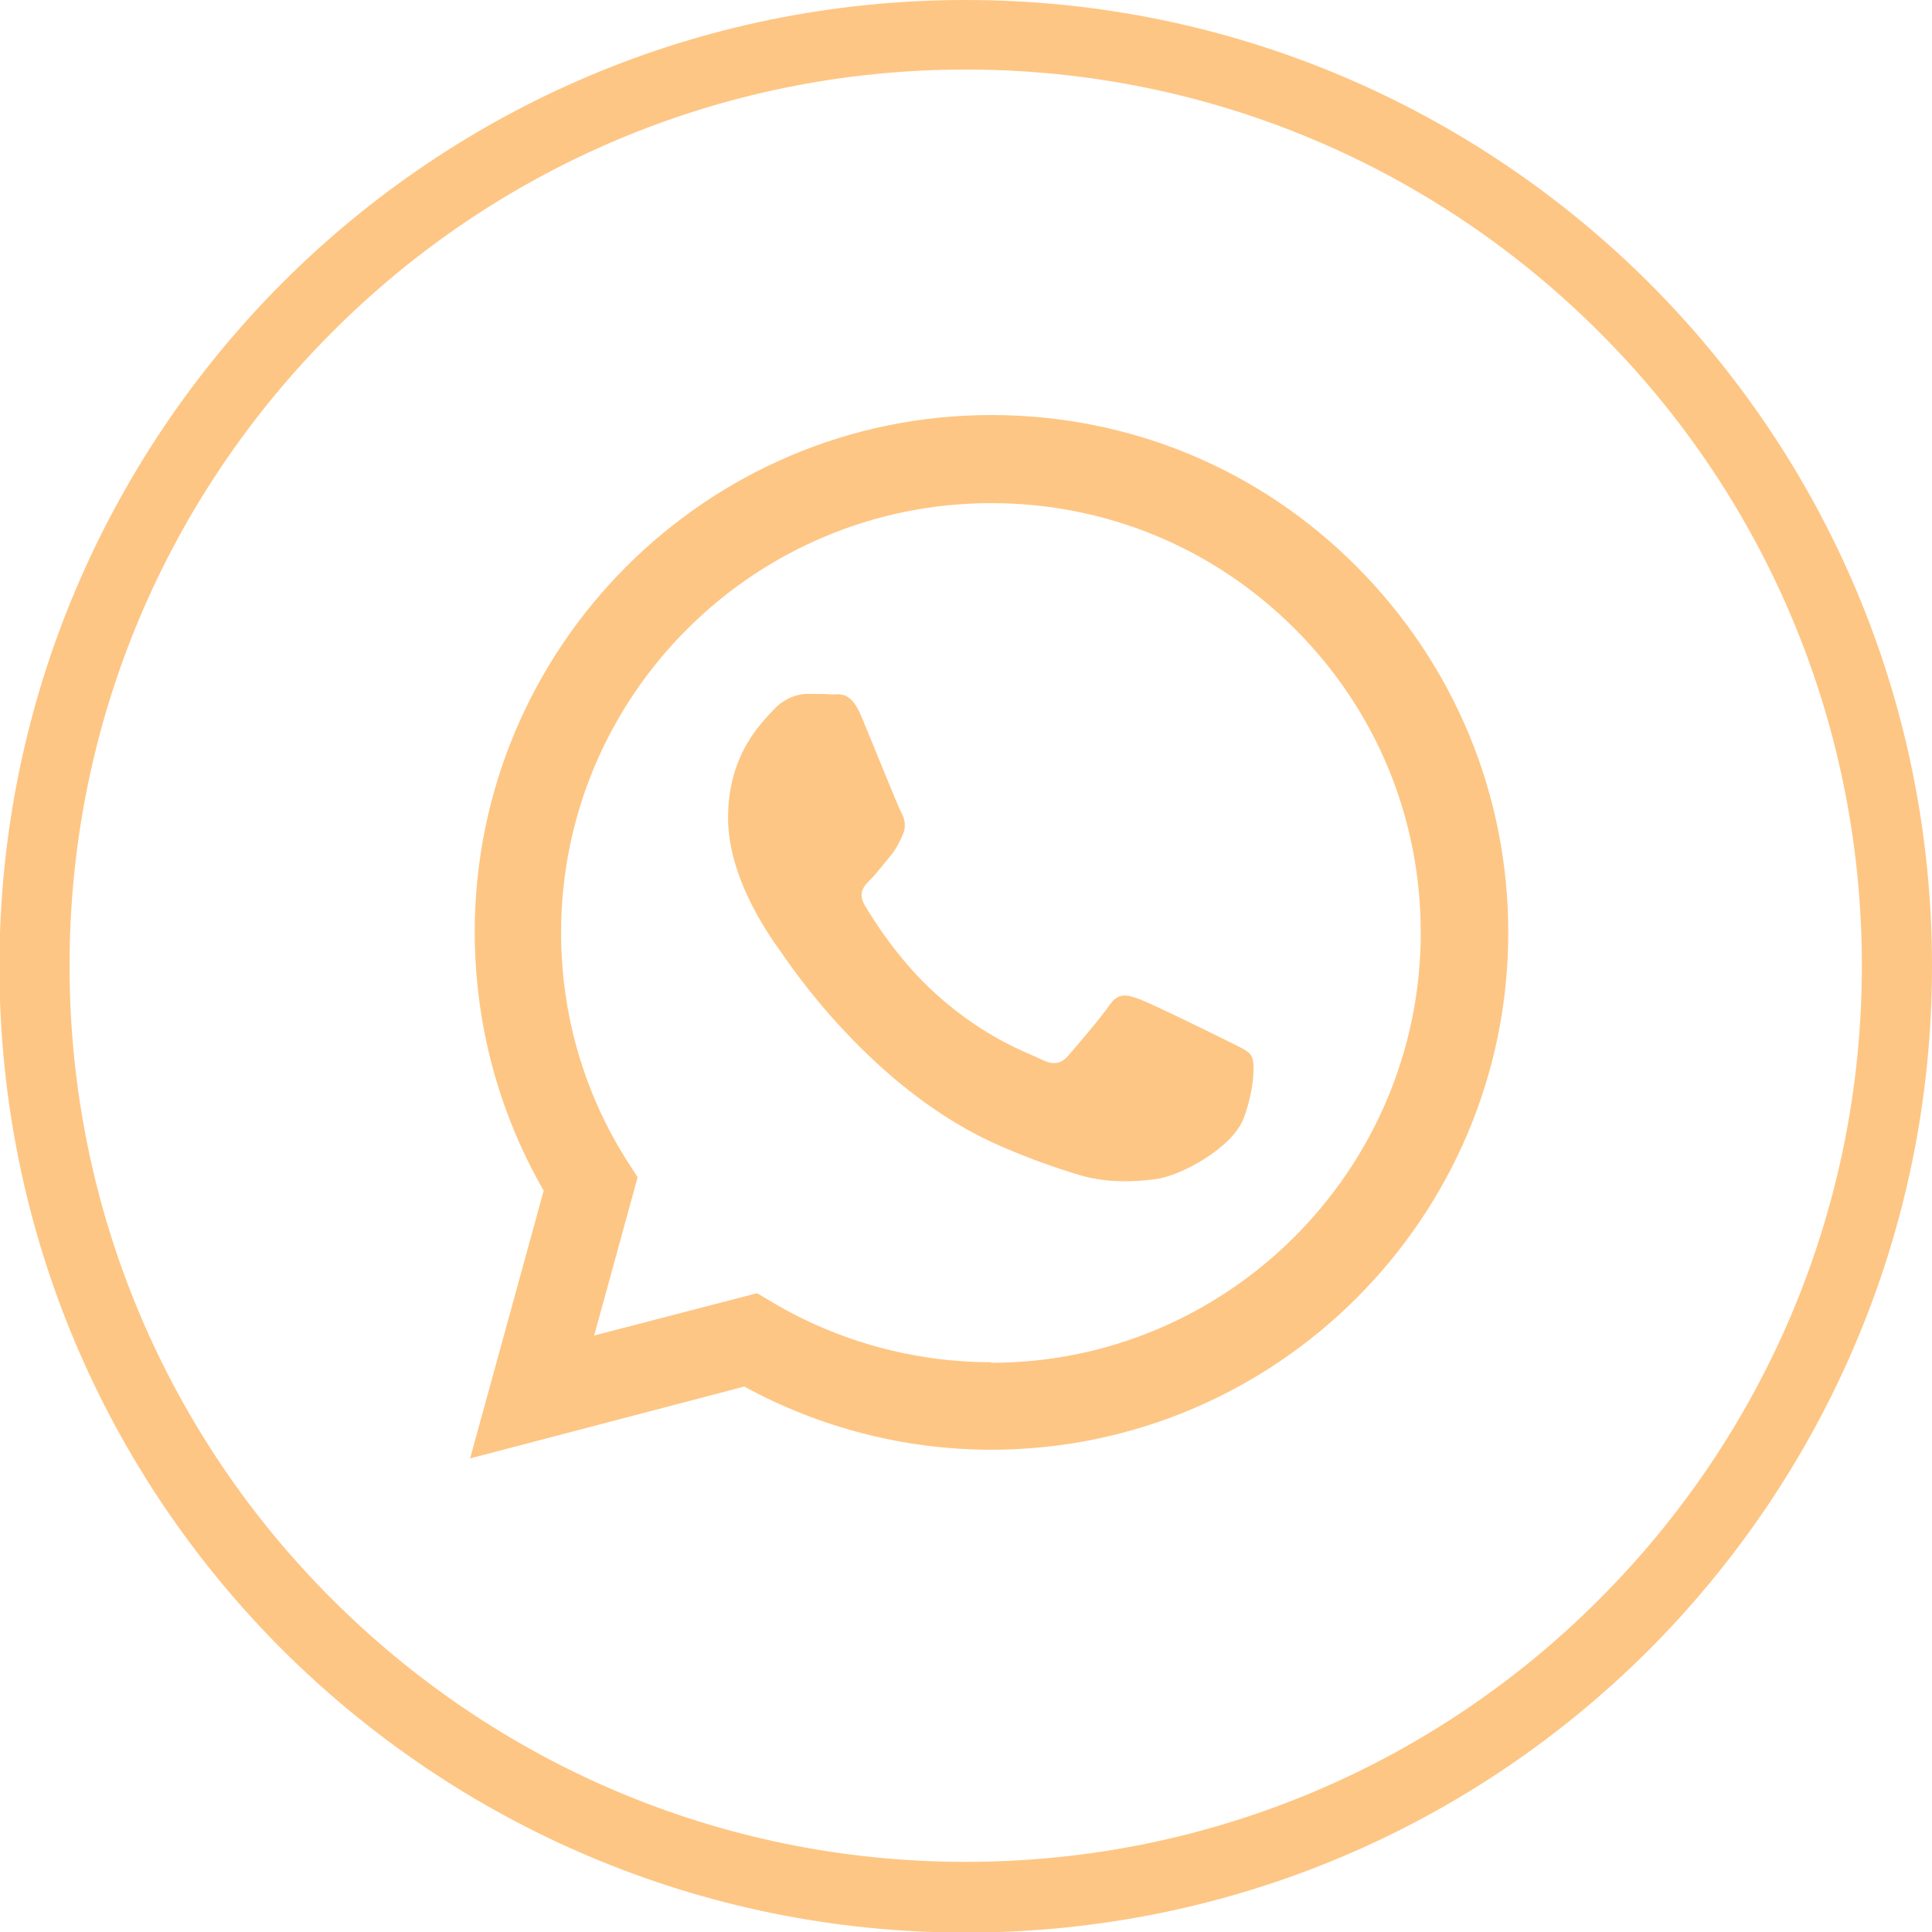 <svg width="50" height="50" viewBox="0 0 50 50" fill="none" xmlns="http://www.w3.org/2000/svg">
<g clip-path="url(#clip0_7_15)">
<path fill-rule="evenodd" clip-rule="evenodd" d="M35.118 14.671C32.598 12.136 29.238 10.741 25.653 10.741C18.287 10.741 12.286 16.742 12.286 24.122C12.286 26.478 12.901 28.788 14.071 30.813L12.166 37.744L19.262 35.884C21.212 36.949 23.417 37.519 25.653 37.519C33.018 37.519 39.034 31.518 39.034 24.137C39.034 20.567 37.639 17.207 35.118 14.671ZM24.992 0C31.893 0 38.149 2.805 42.679 7.321C47.21 11.851 50 18.092 50 25.008C50 31.908 47.195 38.164 42.679 42.694C38.149 47.225 31.908 50.015 24.992 50.015C18.092 50.015 11.836 47.21 7.306 42.694C2.775 38.164 -0.015 31.923 -0.015 25.008C-0.015 18.107 2.79 11.851 7.306 7.321C11.836 2.79 18.077 0 24.992 0ZM41.389 8.596C37.189 4.395 31.398 1.8 24.992 1.8C18.587 1.8 12.781 4.395 8.596 8.596C4.395 12.796 1.8 18.587 1.8 24.992C1.8 31.398 4.395 37.204 8.596 41.389C12.796 45.59 18.587 48.185 24.992 48.185C31.398 48.185 37.204 45.59 41.389 41.389C45.59 37.189 48.185 31.398 48.185 24.992C48.185 18.587 45.59 12.781 41.389 8.596ZM25.653 35.254C23.657 35.254 21.692 34.714 19.997 33.708L19.592 33.468L15.377 34.563L16.502 30.468L16.232 30.048C15.107 28.278 14.521 26.238 14.521 24.137C14.521 18.002 19.517 13.021 25.653 13.021C28.623 13.021 31.413 14.176 33.513 16.277C35.614 18.377 36.769 21.167 36.769 24.137C36.769 30.273 31.773 35.269 25.653 35.269V35.254ZM31.743 26.928C31.413 26.763 29.763 25.953 29.463 25.848C29.163 25.743 28.938 25.683 28.713 26.013C28.488 26.343 27.843 27.093 27.648 27.318C27.453 27.543 27.258 27.573 26.928 27.408C26.598 27.243 25.517 26.883 24.242 25.743C23.252 24.858 22.577 23.762 22.382 23.432C22.187 23.102 22.367 22.922 22.532 22.757C22.682 22.607 22.862 22.367 23.027 22.172C23.192 21.977 23.252 21.842 23.357 21.617C23.462 21.392 23.417 21.197 23.327 21.032C23.237 20.867 22.577 19.217 22.292 18.542C22.022 17.882 21.737 17.972 21.542 17.972C21.347 17.957 21.122 17.957 20.897 17.957C20.672 17.957 20.312 18.047 20.012 18.377C19.712 18.707 18.842 19.517 18.842 21.167C18.842 22.817 20.042 24.392 20.207 24.633C20.372 24.858 22.562 28.233 25.923 29.673C26.718 30.018 27.348 30.228 27.828 30.378C28.623 30.633 29.358 30.588 29.928 30.513C30.573 30.423 31.908 29.703 32.193 28.923C32.478 28.143 32.478 27.468 32.388 27.333C32.313 27.183 32.088 27.108 31.743 26.928Z" fill="#FEC684"/>
</g>
<defs>
<clipPath id="clip0_7_15">
<rect width="50" height="50" fill="white"/>
</clipPath>
</defs>
</svg>
